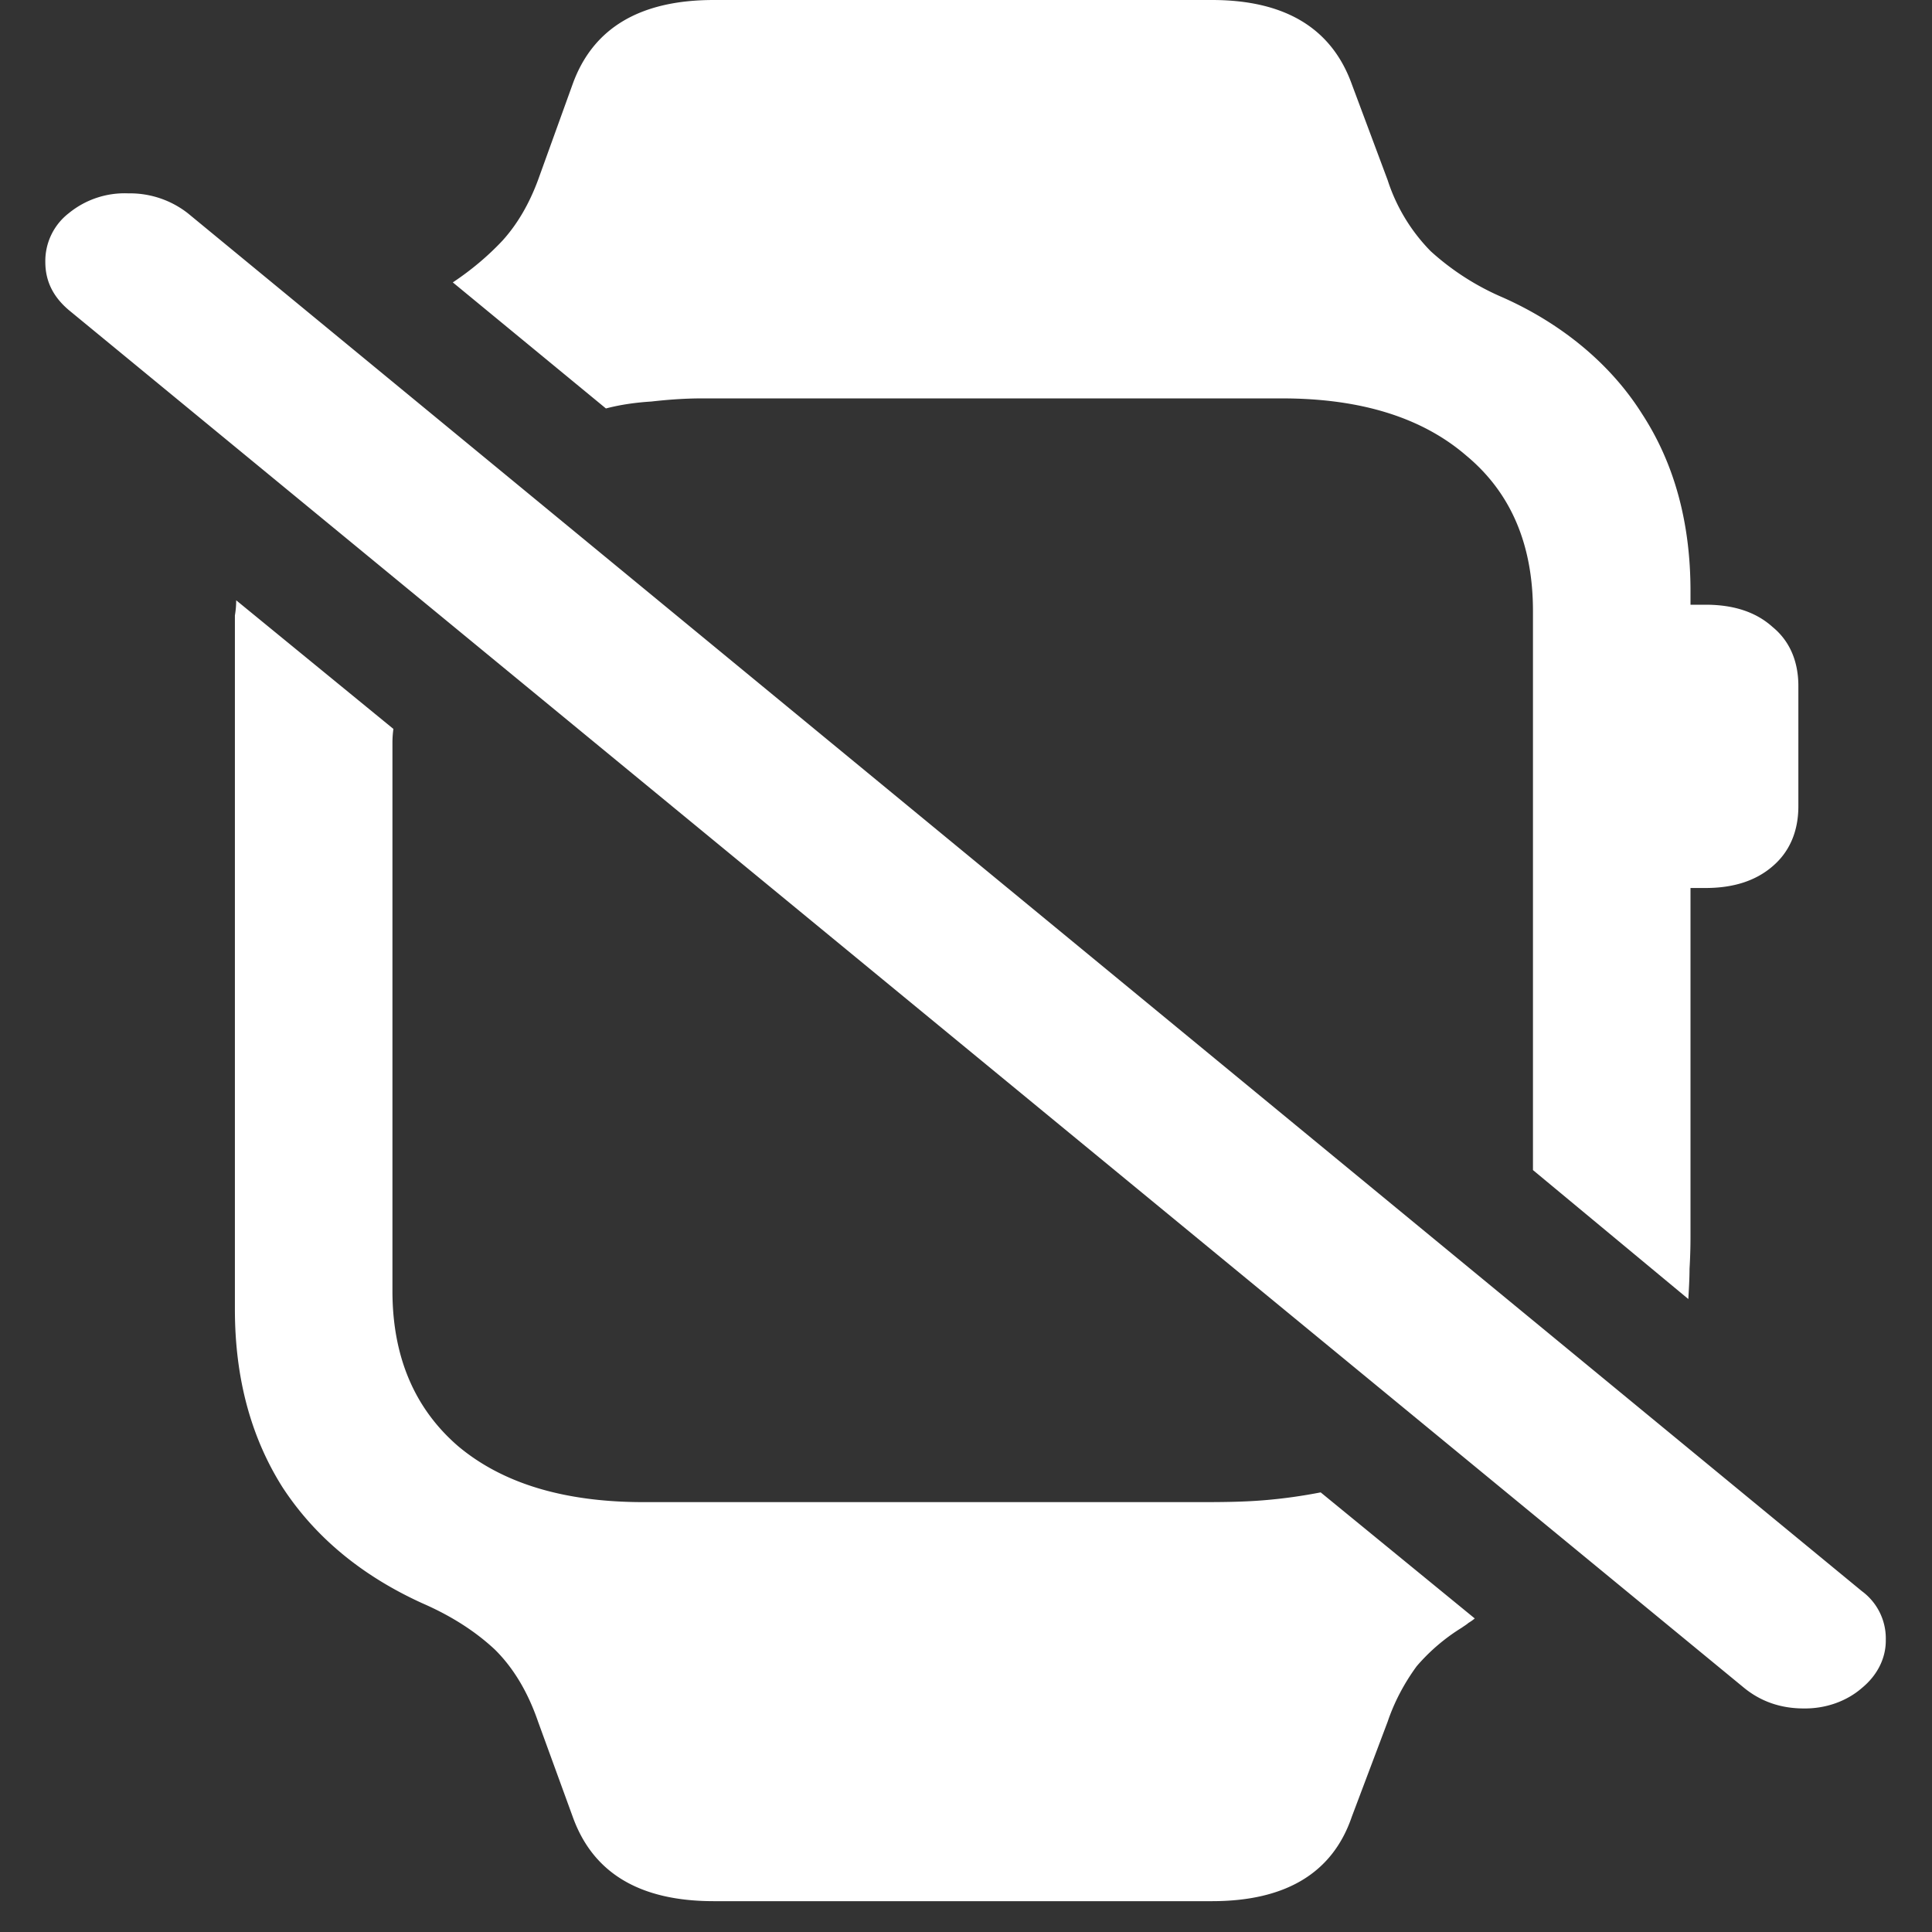 <svg xmlns="http://www.w3.org/2000/svg" width="24" height="24"><rect width="100%" height="100%" fill="#333333" stroke="none"/><path style="stroke:none;fill-rule:nonzero;fill:#fff;fill-opacity:1" d="M8.867 23.617h6.188c.918 0 1.5-.351 1.738-1.05l.445-1.18c.082-.242.203-.473.36-.688a2.39 2.39 0 0 1 .562-.48c.027-.02.055-.035.082-.059a.558.558 0 0 0 .078-.055l-1.914-1.566c-.222.043-.46.078-.71.098-.239.02-.497.023-.762.023H7.996c-.984 0-1.75-.23-2.305-.695-.543-.469-.816-1.113-.816-1.93V9.23c0-.058.004-.117.012-.175L2.934 7.457c0 .059-.004.117-.016.188v8.62c0 .856.2 1.59.59 2.208.402.617.984 1.101 1.742 1.445.367.16.664.355.898.574.23.227.41.528.536.895l.43 1.18c.25.699.831 1.05 1.753 1.05ZM8.867 0c-.922 0-1.504.352-1.754 1.047l-.43 1.191c-.109.293-.253.543-.44.75-.18.192-.388.367-.618.52l1.902 1.566c.18-.047.368-.074.563-.086.203-.023.414-.039.629-.039h7.207c.98 0 1.742.239 2.289.711.555.461.828 1.106.828 1.93v6.945l1.93 1.602c.007-.125.015-.25.015-.375.008-.133.012-.266.012-.399v-8.02c0-.85-.2-1.585-.602-2.202-.386-.614-.992-1.118-1.73-1.446a3.21 3.21 0 0 1-.895-.574 2.242 2.242 0 0 1-.535-.883l-.445-1.191C16.543.352 15.965 0 15.055 0Zm11.84 11.031h.48c.348 0 .625-.09.833-.27.21-.179.32-.433.32-.745V8.523c0-.312-.11-.562-.32-.734-.207-.187-.485-.277-.832-.277h-.481Zm.961 9.938c.207.168.453.254.738.254.274.004.535-.09.723-.254.195-.16.3-.375.297-.598a.729.729 0 0 0-.297-.605L2.332 2.648a1.168 1.168 0 0 0-.738-.246 1.096 1.096 0 0 0-.739.246.751.751 0 0 0-.292.606c0 .238.097.433.292.598Zm0 0"/></svg>